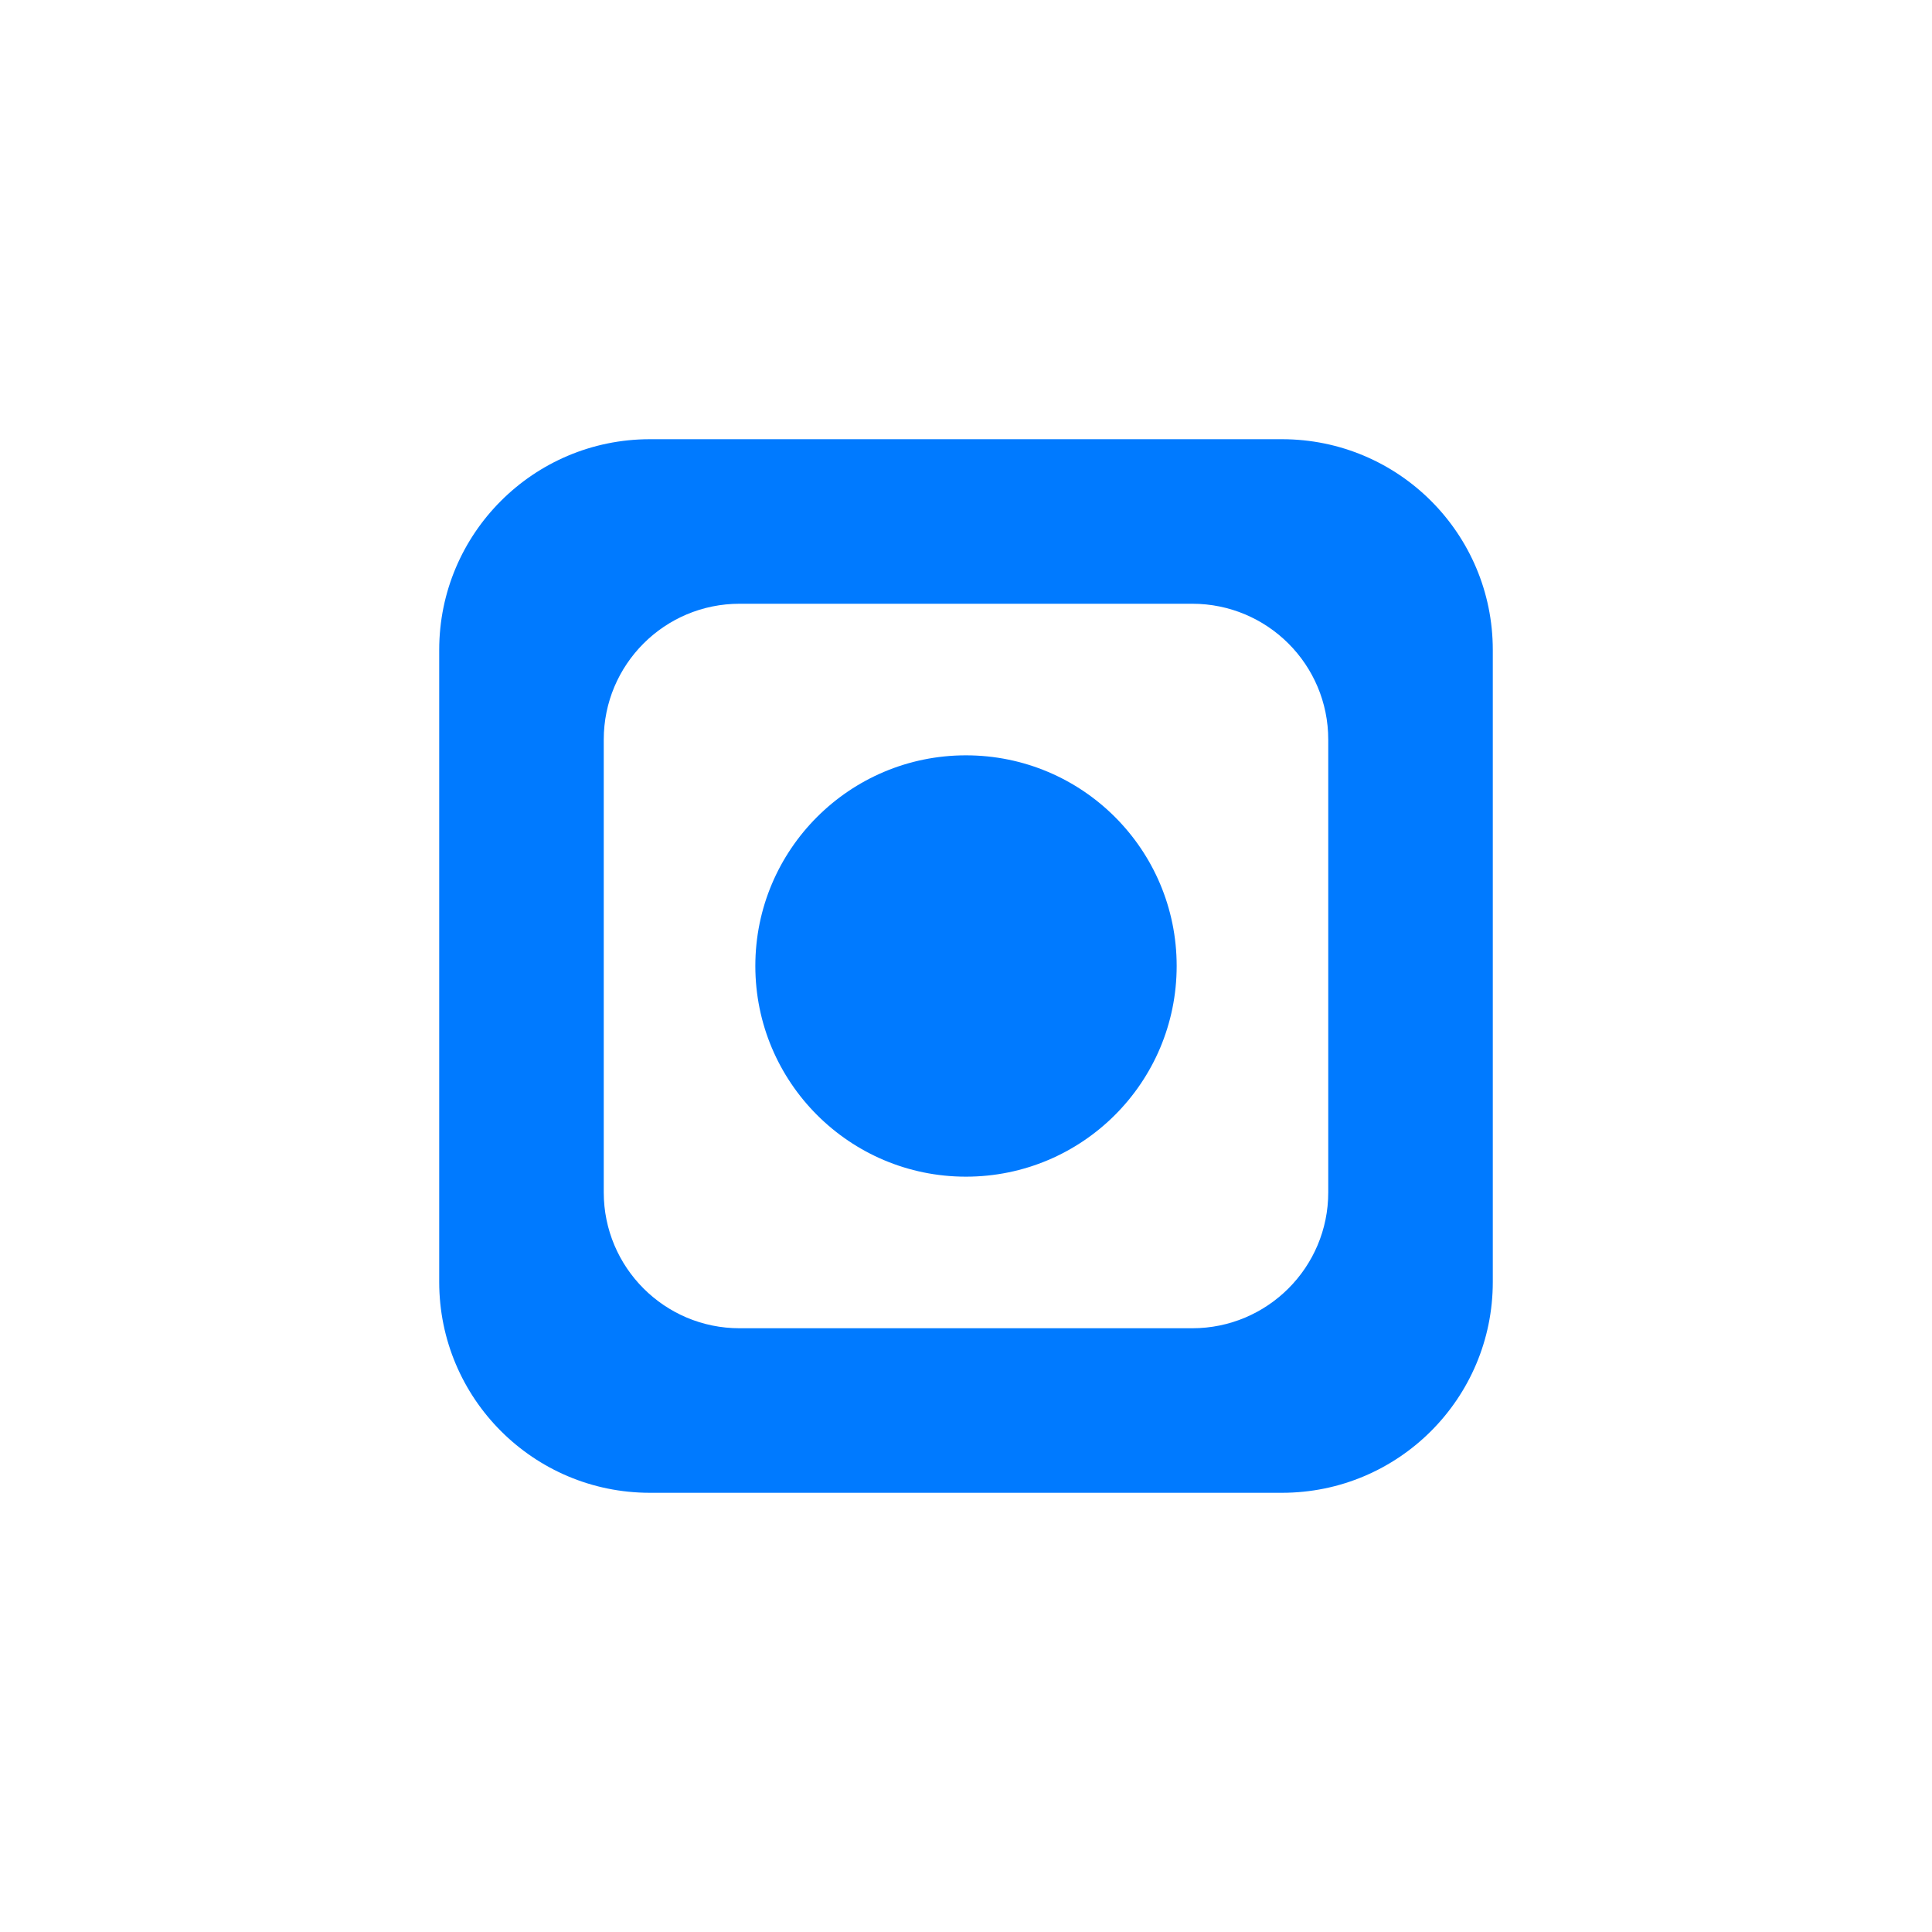 <?xml version="1.0" encoding="UTF-8"?>
<svg width="24px" height="24px" viewBox="0 0 24 24" version="1.1" xmlns="http://www.w3.org/2000/svg" xmlns:xlink="http://www.w3.org/1999/xlink">
    <!-- Generator: Sketch 60.1 (88133) - https://sketch.com -->
    <title>记录hover态</title>
    <desc>Created with Sketch.</desc>
    <g id="记录hover态" stroke="none" stroke-width="1" fill="none" fill-rule="evenodd">
        <g id="分组-10">
            <rect id="矩形" x="0" y="0" width="24" height="24"></rect>
            <g id="record" transform="translate(5.4, 5.4)" fill="#007AFF" fill-rule="nonzero">
                <g id="分组">
                    <path d="M9.217,6.599 C9.217,8.046 8.046,9.217 6.599,9.217 C5.155,9.217 3.983,8.046 3.983,6.599 C3.983,5.154 5.155,3.983 6.599,3.983 C8.046,3.983 9.217,5.154 9.217,6.599 Z M13.144,2.673 L13.144,10.525 C13.144,11.972 11.972,13.144 10.525,13.144 L2.673,13.144 C1.228,13.144 0.056,11.972 0.056,10.525 L0.056,2.673 C0.056,1.228 1.228,0.056 2.673,0.056 L10.525,0.056 C11.972,0.056 13.144,1.228 13.144,2.673 Z M9.411,2.1 L3.787,2.1 C2.855,2.1 2.1,2.855 2.1,3.788 L2.1,9.412 C2.1,10.344 2.855,11.1 3.787,11.1 L9.411,11.1 C10.344,11.1 11.1,10.344 11.1,9.412 L11.1,3.788 C11.1,2.855 10.344,2.1 9.411,2.1 Z" id="形状"></path>
                </g>
            </g>
        </g>
    </g>
</svg>